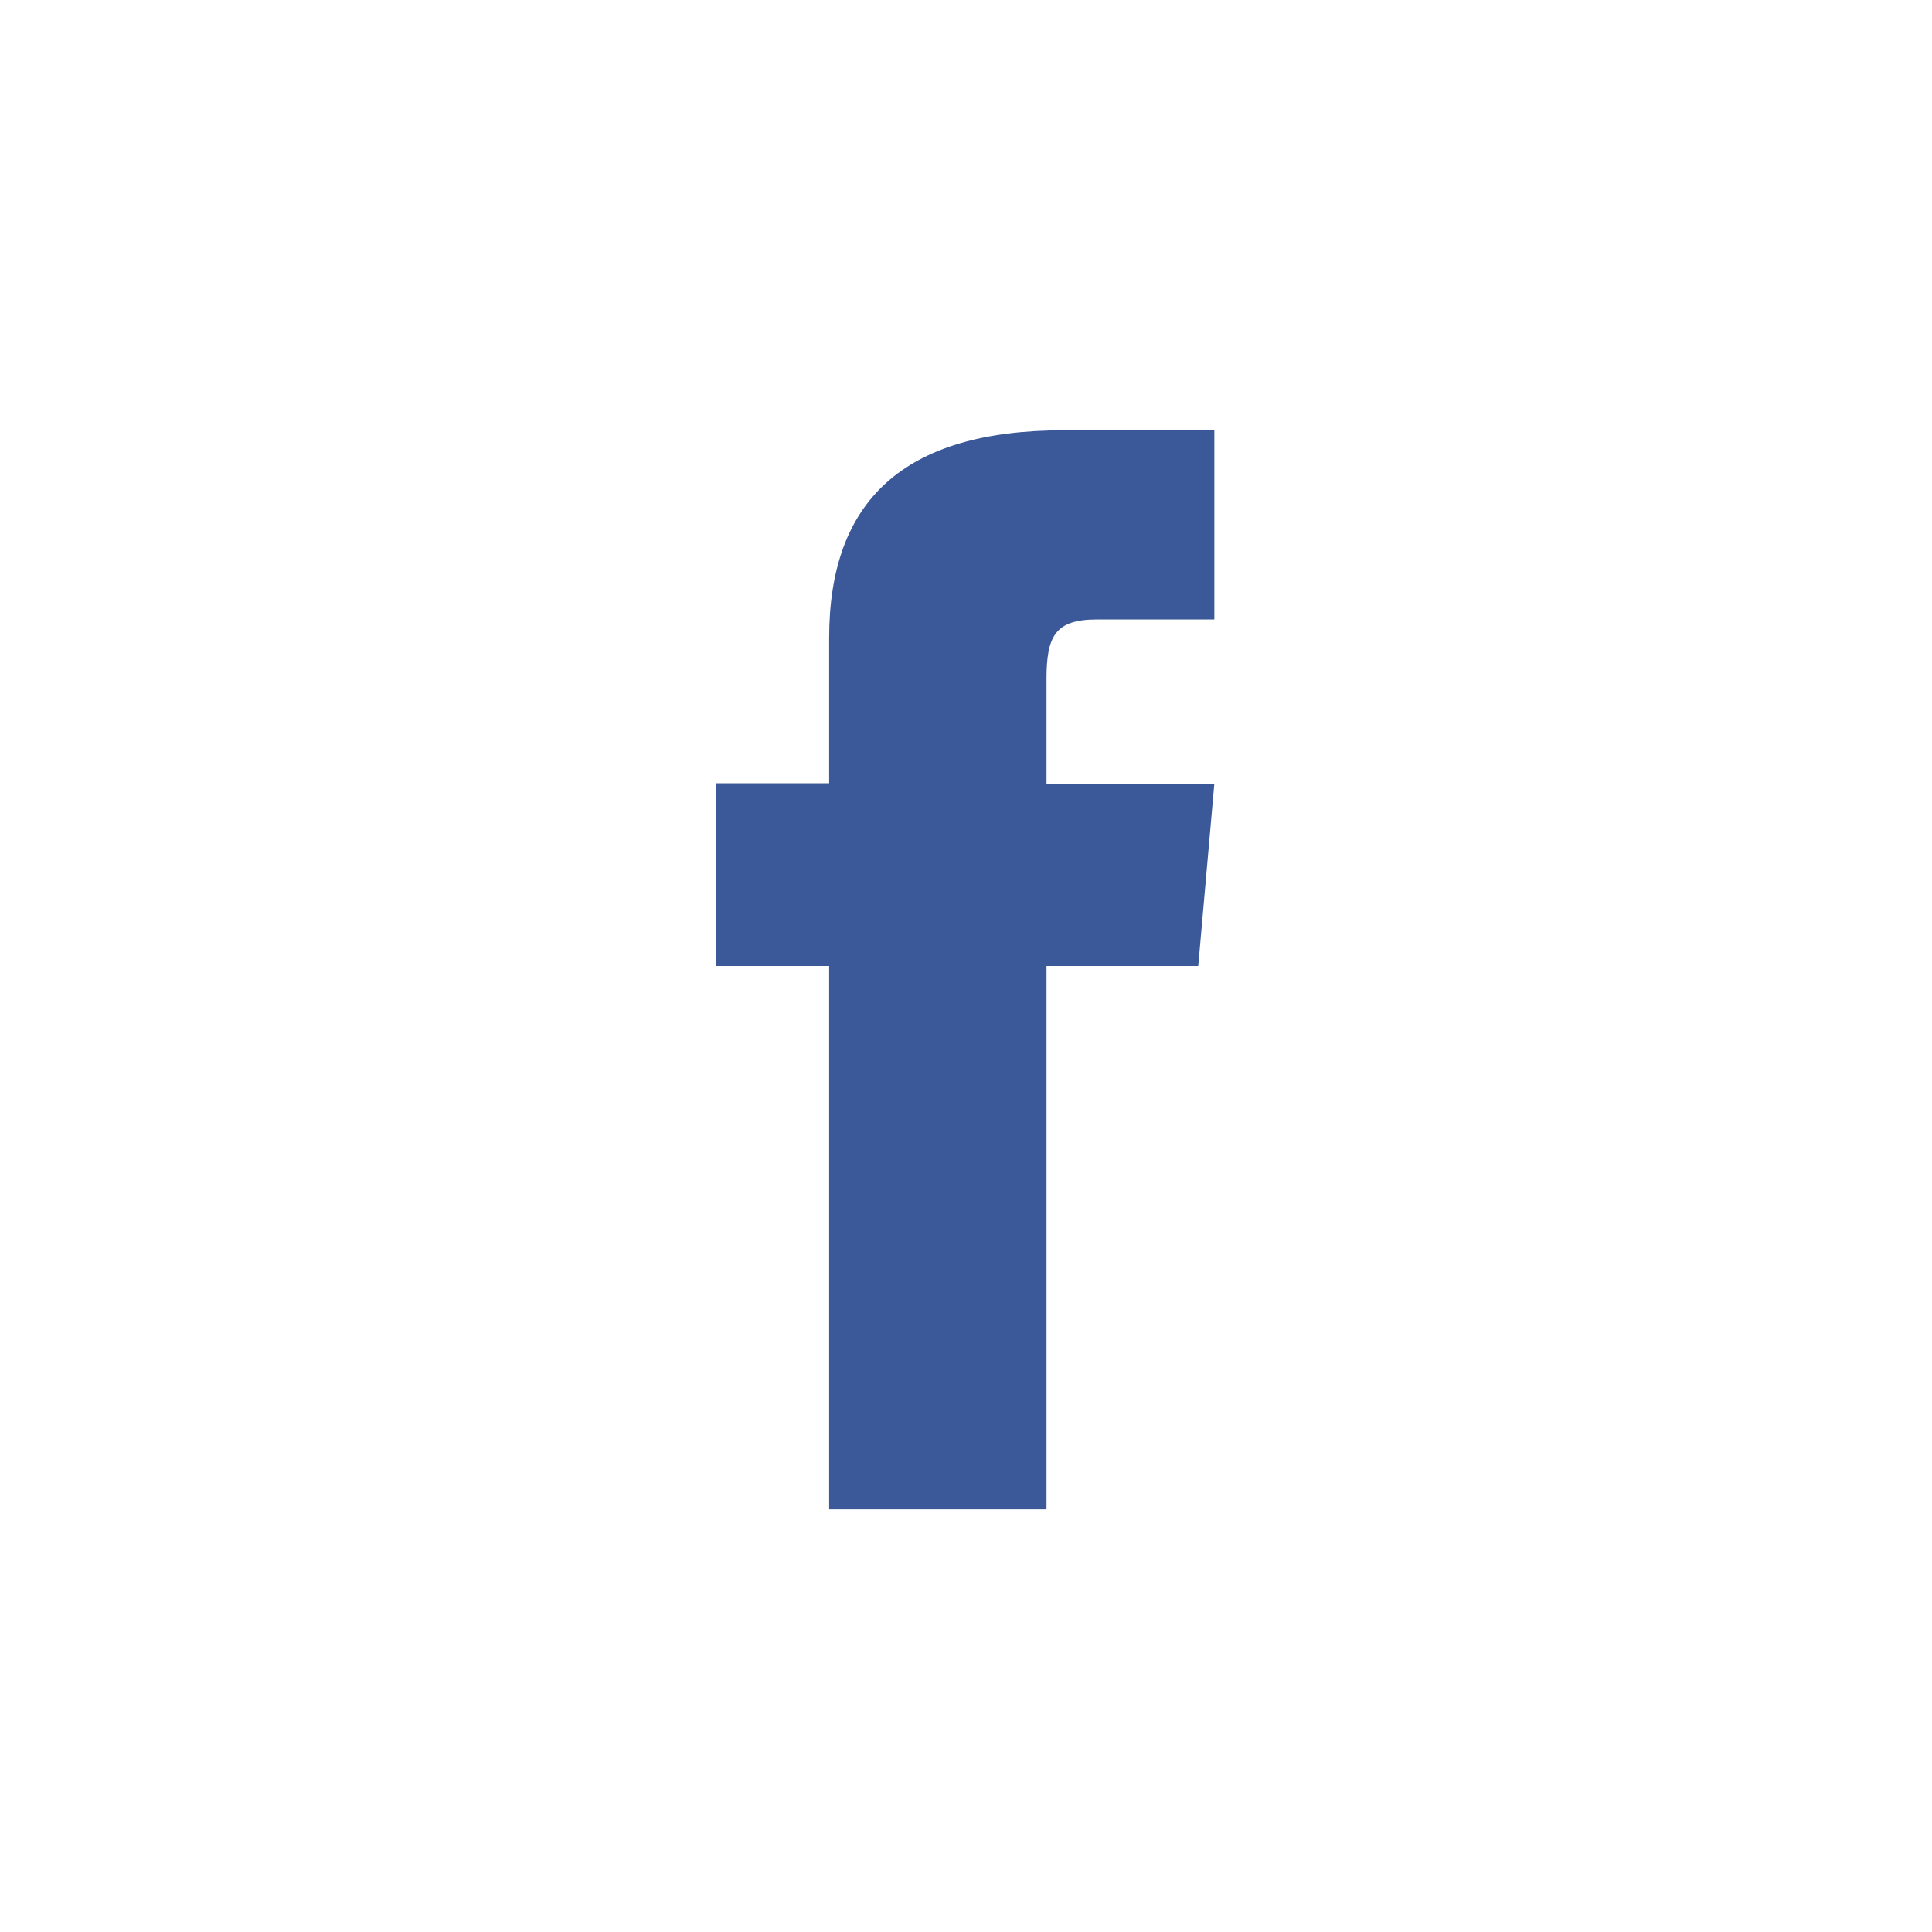 <svg id="Artwork" xmlns="http://www.w3.org/2000/svg" width="48" height="48" viewBox="0 0 48 48"><defs><style>.cls-1{fill:#fff;}.cls-2{fill:#3b5999;}</style></defs><title>btn-facebook-reverse</title><rect class="cls-1" width="48" height="48"/><path class="cls-2" d="M20.6,37.5H26V24h3.77l.4-4.53H26V16.88c0-1.07.21-1.49,1.25-1.49h2.92v-4.7H26.43c-4,0-5.83,1.77-5.83,5.16v3.61H17.79V24H20.6Z"/></svg>
